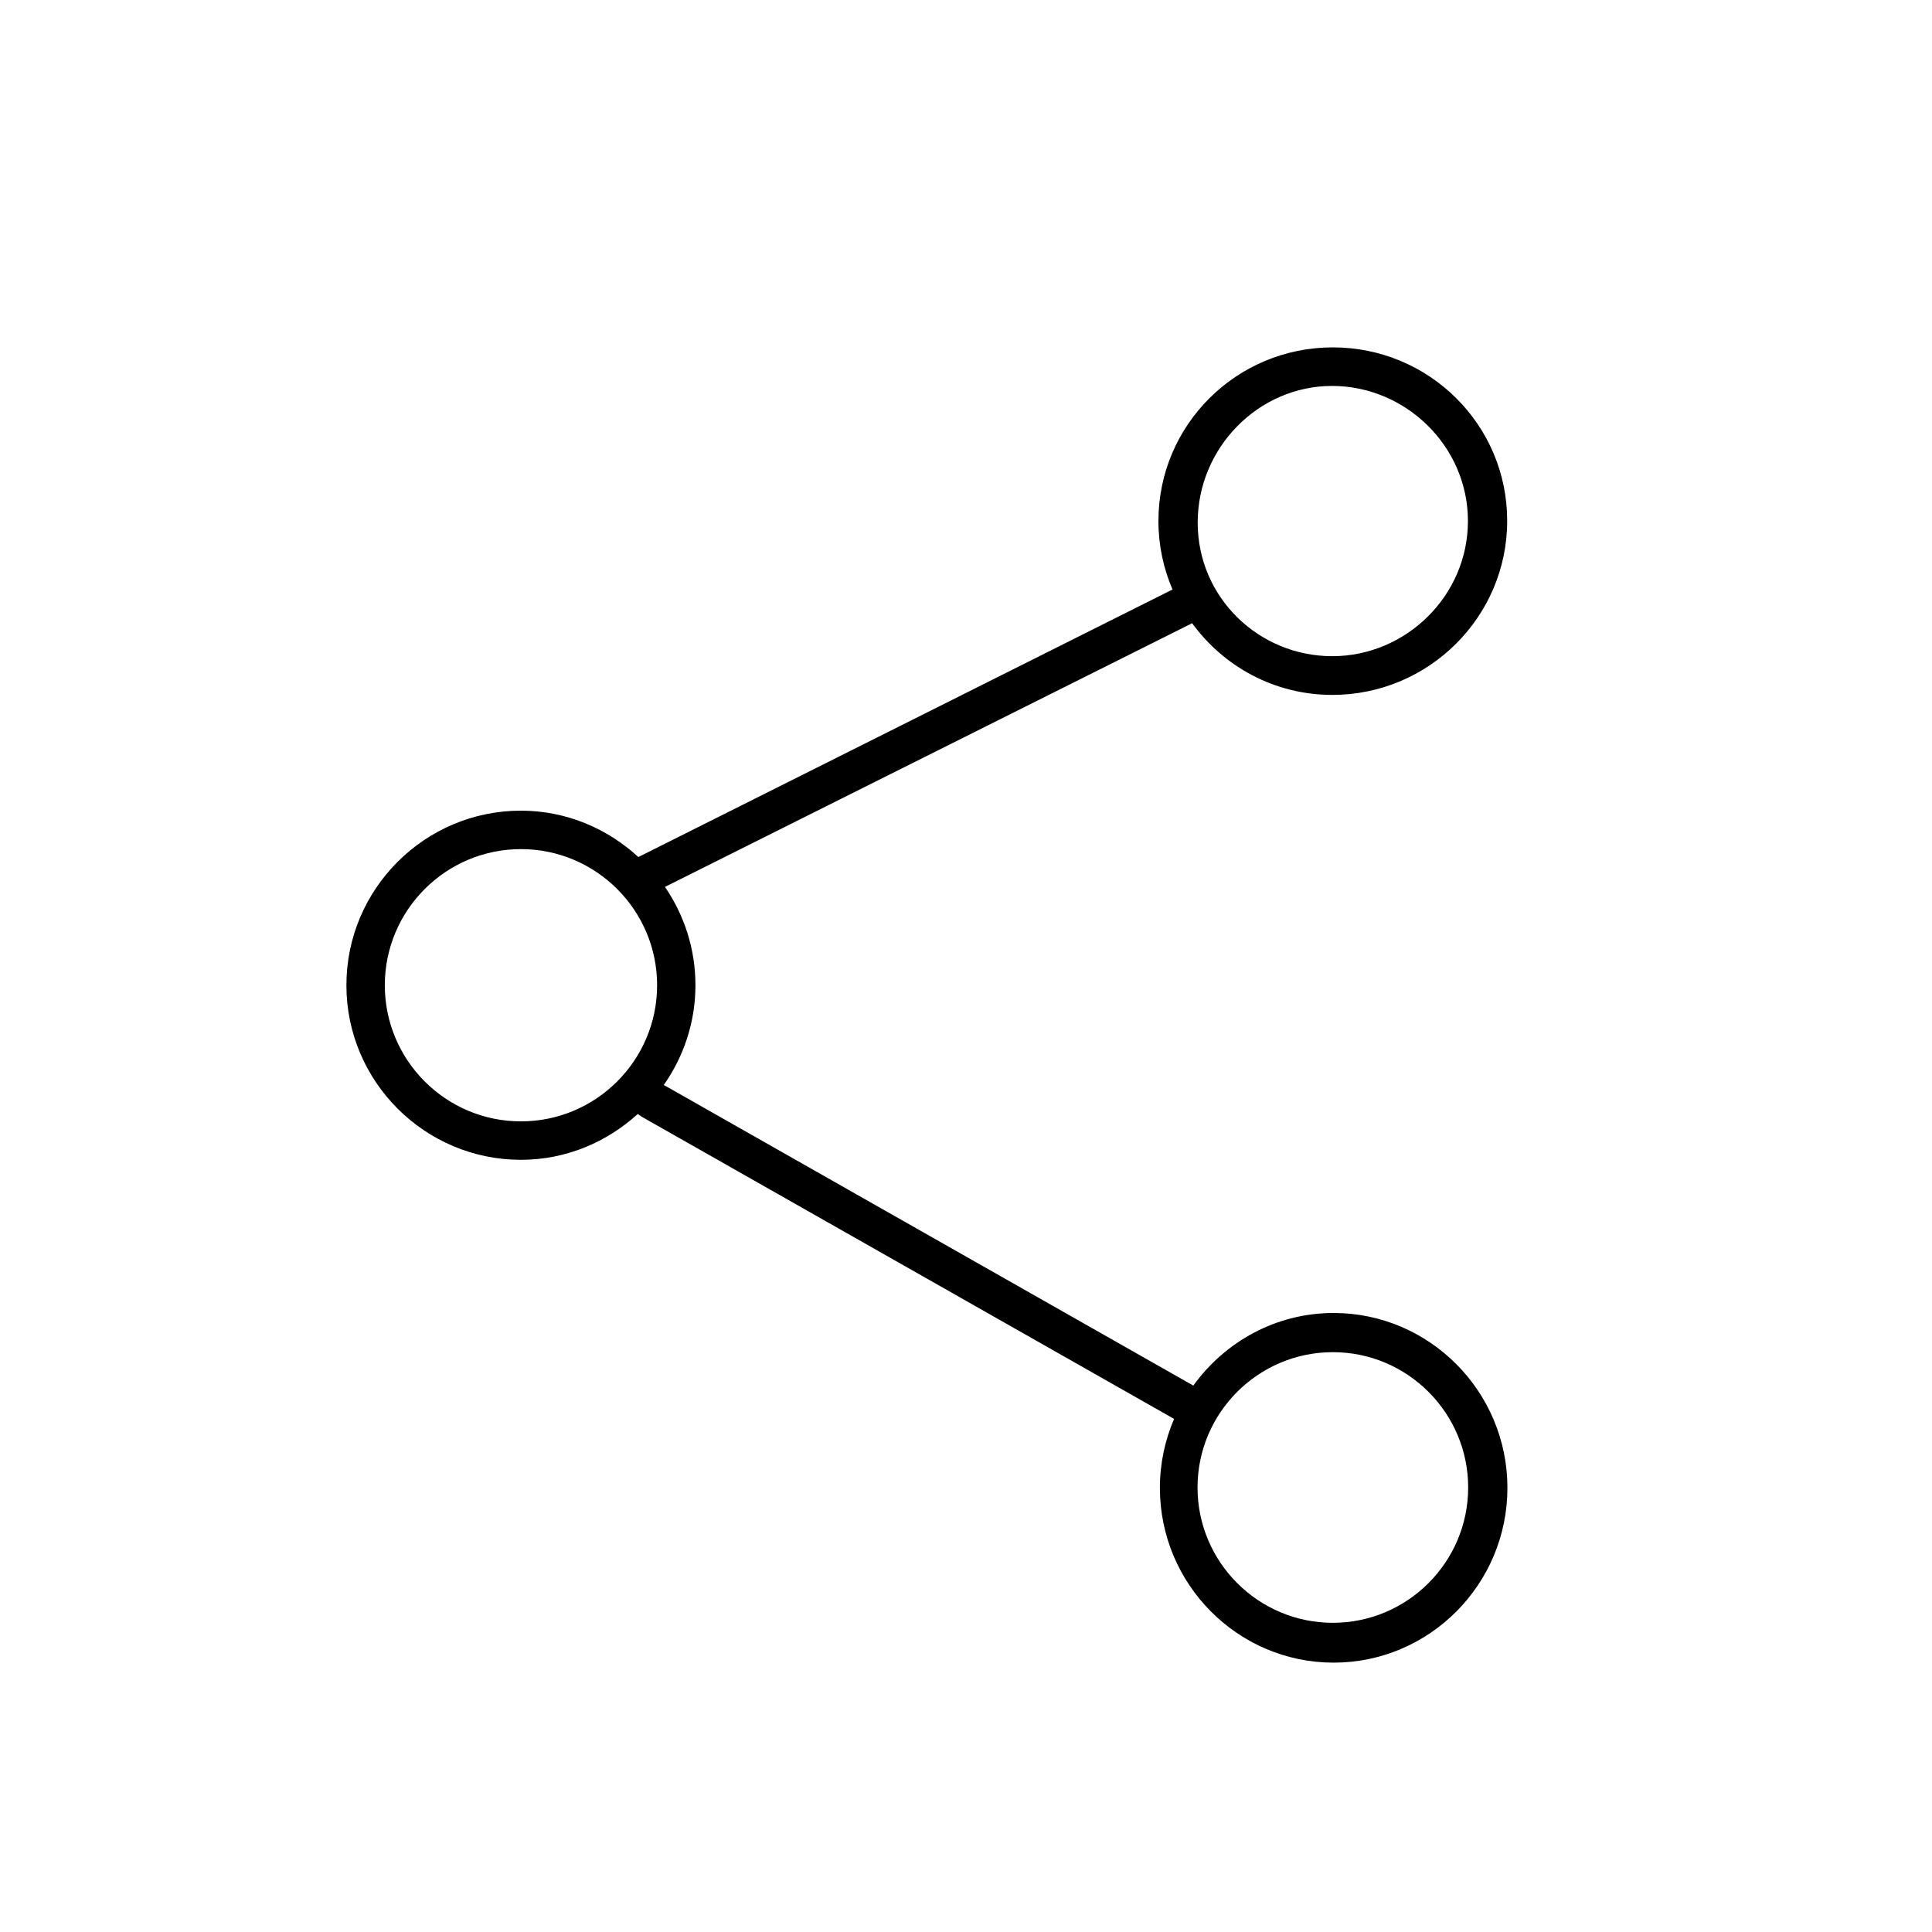 <svg xmlns="http://www.w3.org/2000/svg"  viewBox="0 0 50 50" width="30px" height="30px"><path d="M 34.492 8.99 C 31.997 8.99 29.98 11 29.98 13.484 C 29.98 14.116 30.111 14.714 30.346 15.26 C 30.332 15.266 30.324 15.267 30.311 15.273 L 16.521 22.18 C 15.717 21.442 14.657 20.98 13.482 20.98 C 10.991 20.98 8.965 23.007 8.965 25.498 C 8.965 27.989 10.992 30.016 13.482 30.016 C 14.649 30.016 15.703 29.559 16.506 28.83 C 16.557 28.862 16.59 28.894 16.652 28.926 L 30.385 36.721 C 30.15 37.269 30.018 37.872 30.018 38.506 C 30.018 41.001 32.035 43.029 34.514 43.029 C 36.994 43.029 39.012 41.001 39.012 38.506 C 39.012 36.011 36.993 33.98 34.514 33.98 C 33.018 33.98 31.701 34.726 30.883 35.859 L 17.311 28.154 C 17.26 28.123 17.224 28.107 17.178 28.08 C 17.692 27.347 17.998 26.46 17.998 25.498 C 17.998 24.554 17.706 23.679 17.209 22.953 L 30.852 16.129 C 31.669 17.249 32.981 17.984 34.48 17.984 C 36.975 17.984 39.006 15.964 39.006 13.479 C 39.006 10.994 36.987 8.99 34.492 8.99 z M 34.473 9.988 C 36.375 9.988 37.99 11.545 37.99 13.484 C 37.99 15.423 36.382 16.982 34.48 16.982 C 32.578 16.982 30.996 15.464 30.996 13.525 C 30.996 11.586 32.571 9.988 34.473 9.988 z M 13.482 21.975 C 15.425 21.975 17.006 23.555 17.006 25.498 C 17.006 27.441 15.425 29.021 13.482 29.021 C 11.539 29.021 9.959 27.441 9.959 25.498 C 9.959 23.555 11.539 21.975 13.482 21.975 z M 34.494 34.994 C 36.425 34.994 37.996 36.565 37.996 38.496 C 37.996 40.427 36.425 41.998 34.494 41.998 C 32.563 41.998 30.992 40.427 30.992 38.496 C 30.992 36.565 32.563 34.994 34.494 34.994 z"/></svg>
